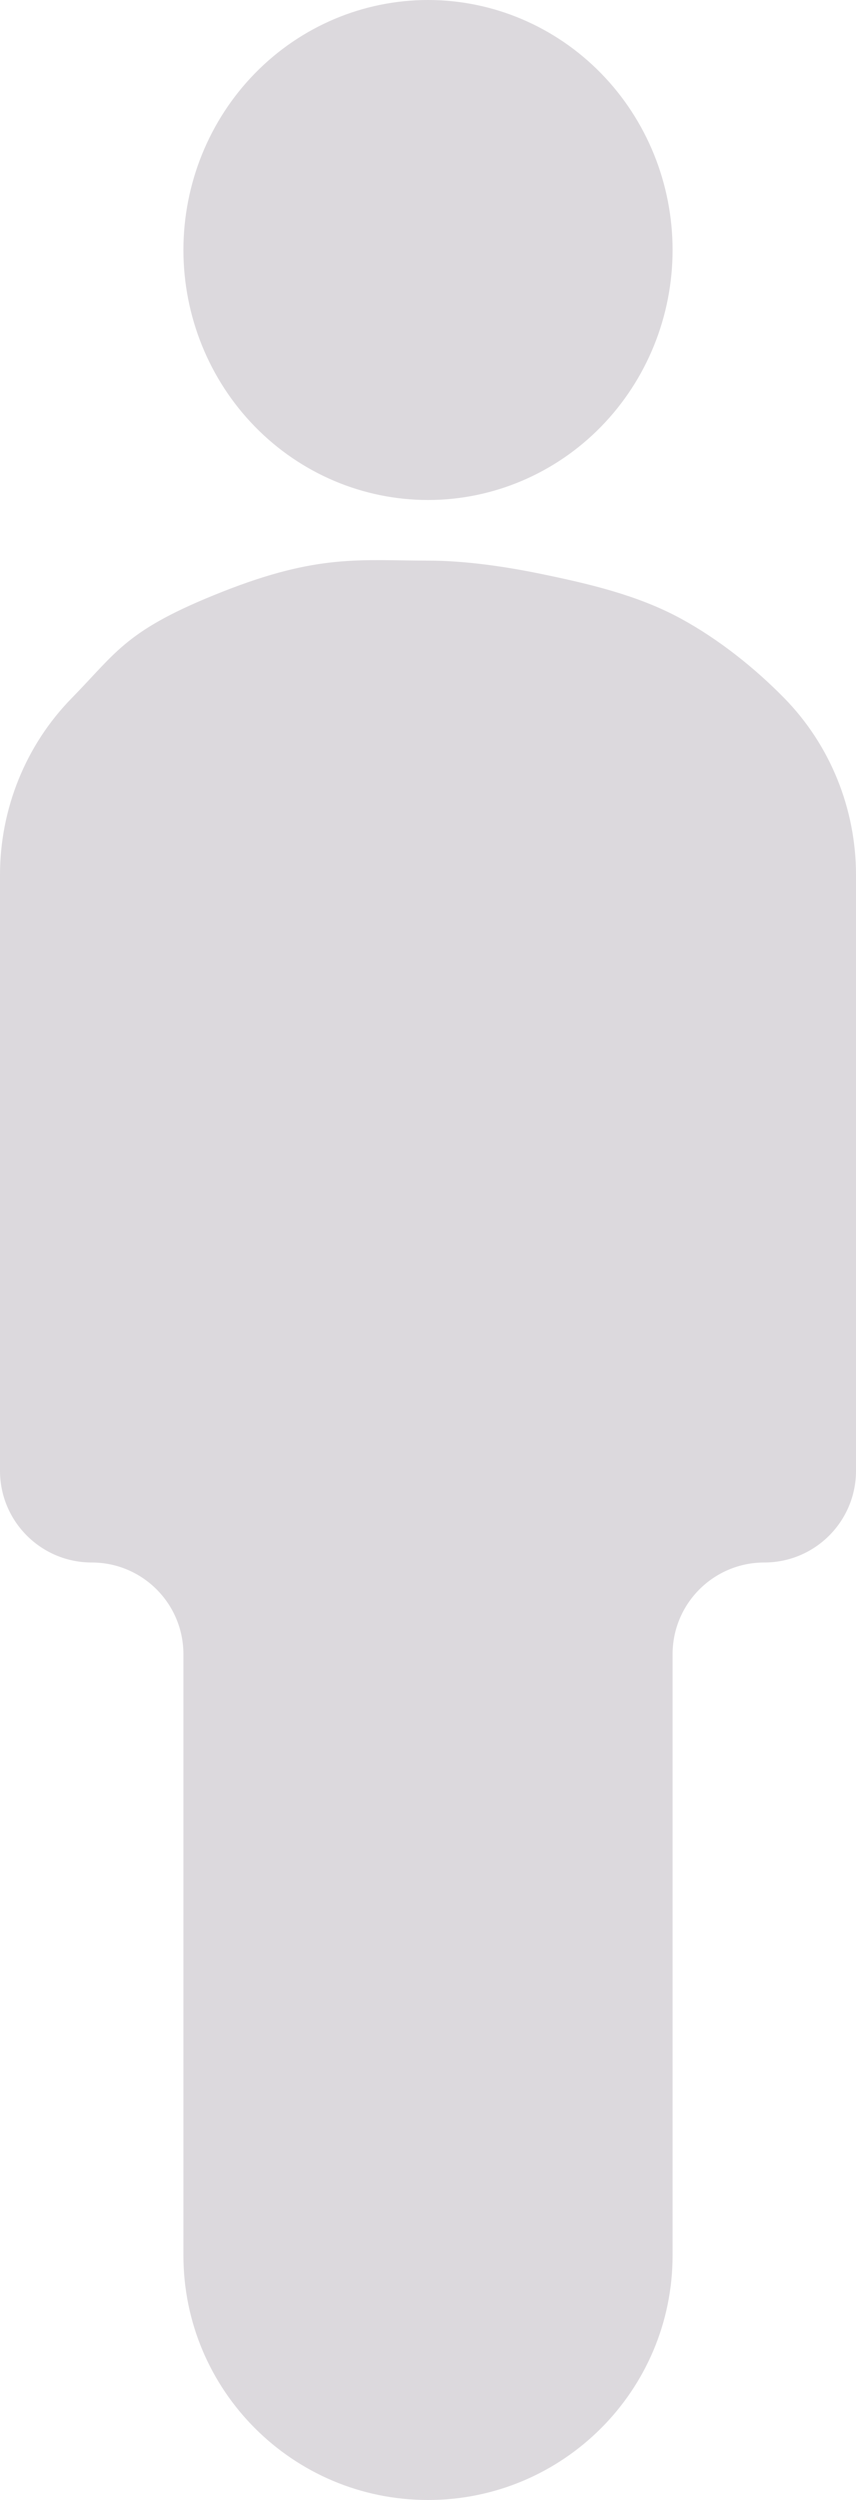 <svg width="25" height="73" viewBox="0 0 25 73" fill="none" xmlns="http://www.w3.org/2000/svg">
<path d="M12.5 0C14.394 0 16.211 0.769 17.551 2.138C18.89 3.507 19.643 5.364 19.643 7.3C19.643 9.236 18.89 11.093 17.551 12.462C16.211 13.831 14.394 14.6 12.5 14.6C10.606 14.6 8.789 13.831 7.449 12.462C6.11 11.093 5.357 9.236 5.357 7.3C5.357 5.364 6.11 3.507 7.449 2.138C8.789 0.769 10.606 0 12.5 0ZM6.491 17.281C9.304 16.168 10.521 16.37 12.5 16.37C13.607 16.37 14.798 16.552 15.776 16.753C17.189 17.044 18.617 17.374 19.884 18.063C21.007 18.674 22.062 19.524 22.908 20.388C24.247 21.757 25 23.614 25 25.55V42.946C25 44.426 23.801 45.625 22.321 45.625C20.842 45.625 19.643 46.824 19.643 48.304V65.857C19.643 69.802 16.445 73 12.5 73C8.555 73 5.357 69.802 5.357 65.857V48.304C5.357 46.824 4.158 45.625 2.679 45.625C1.199 45.625 0 44.426 0 42.946V25.55C0 23.614 0.753 21.757 2.092 20.388C3.432 19.019 3.679 18.393 6.491 17.281Z" fill="#DCD9DD"/>
</svg>
